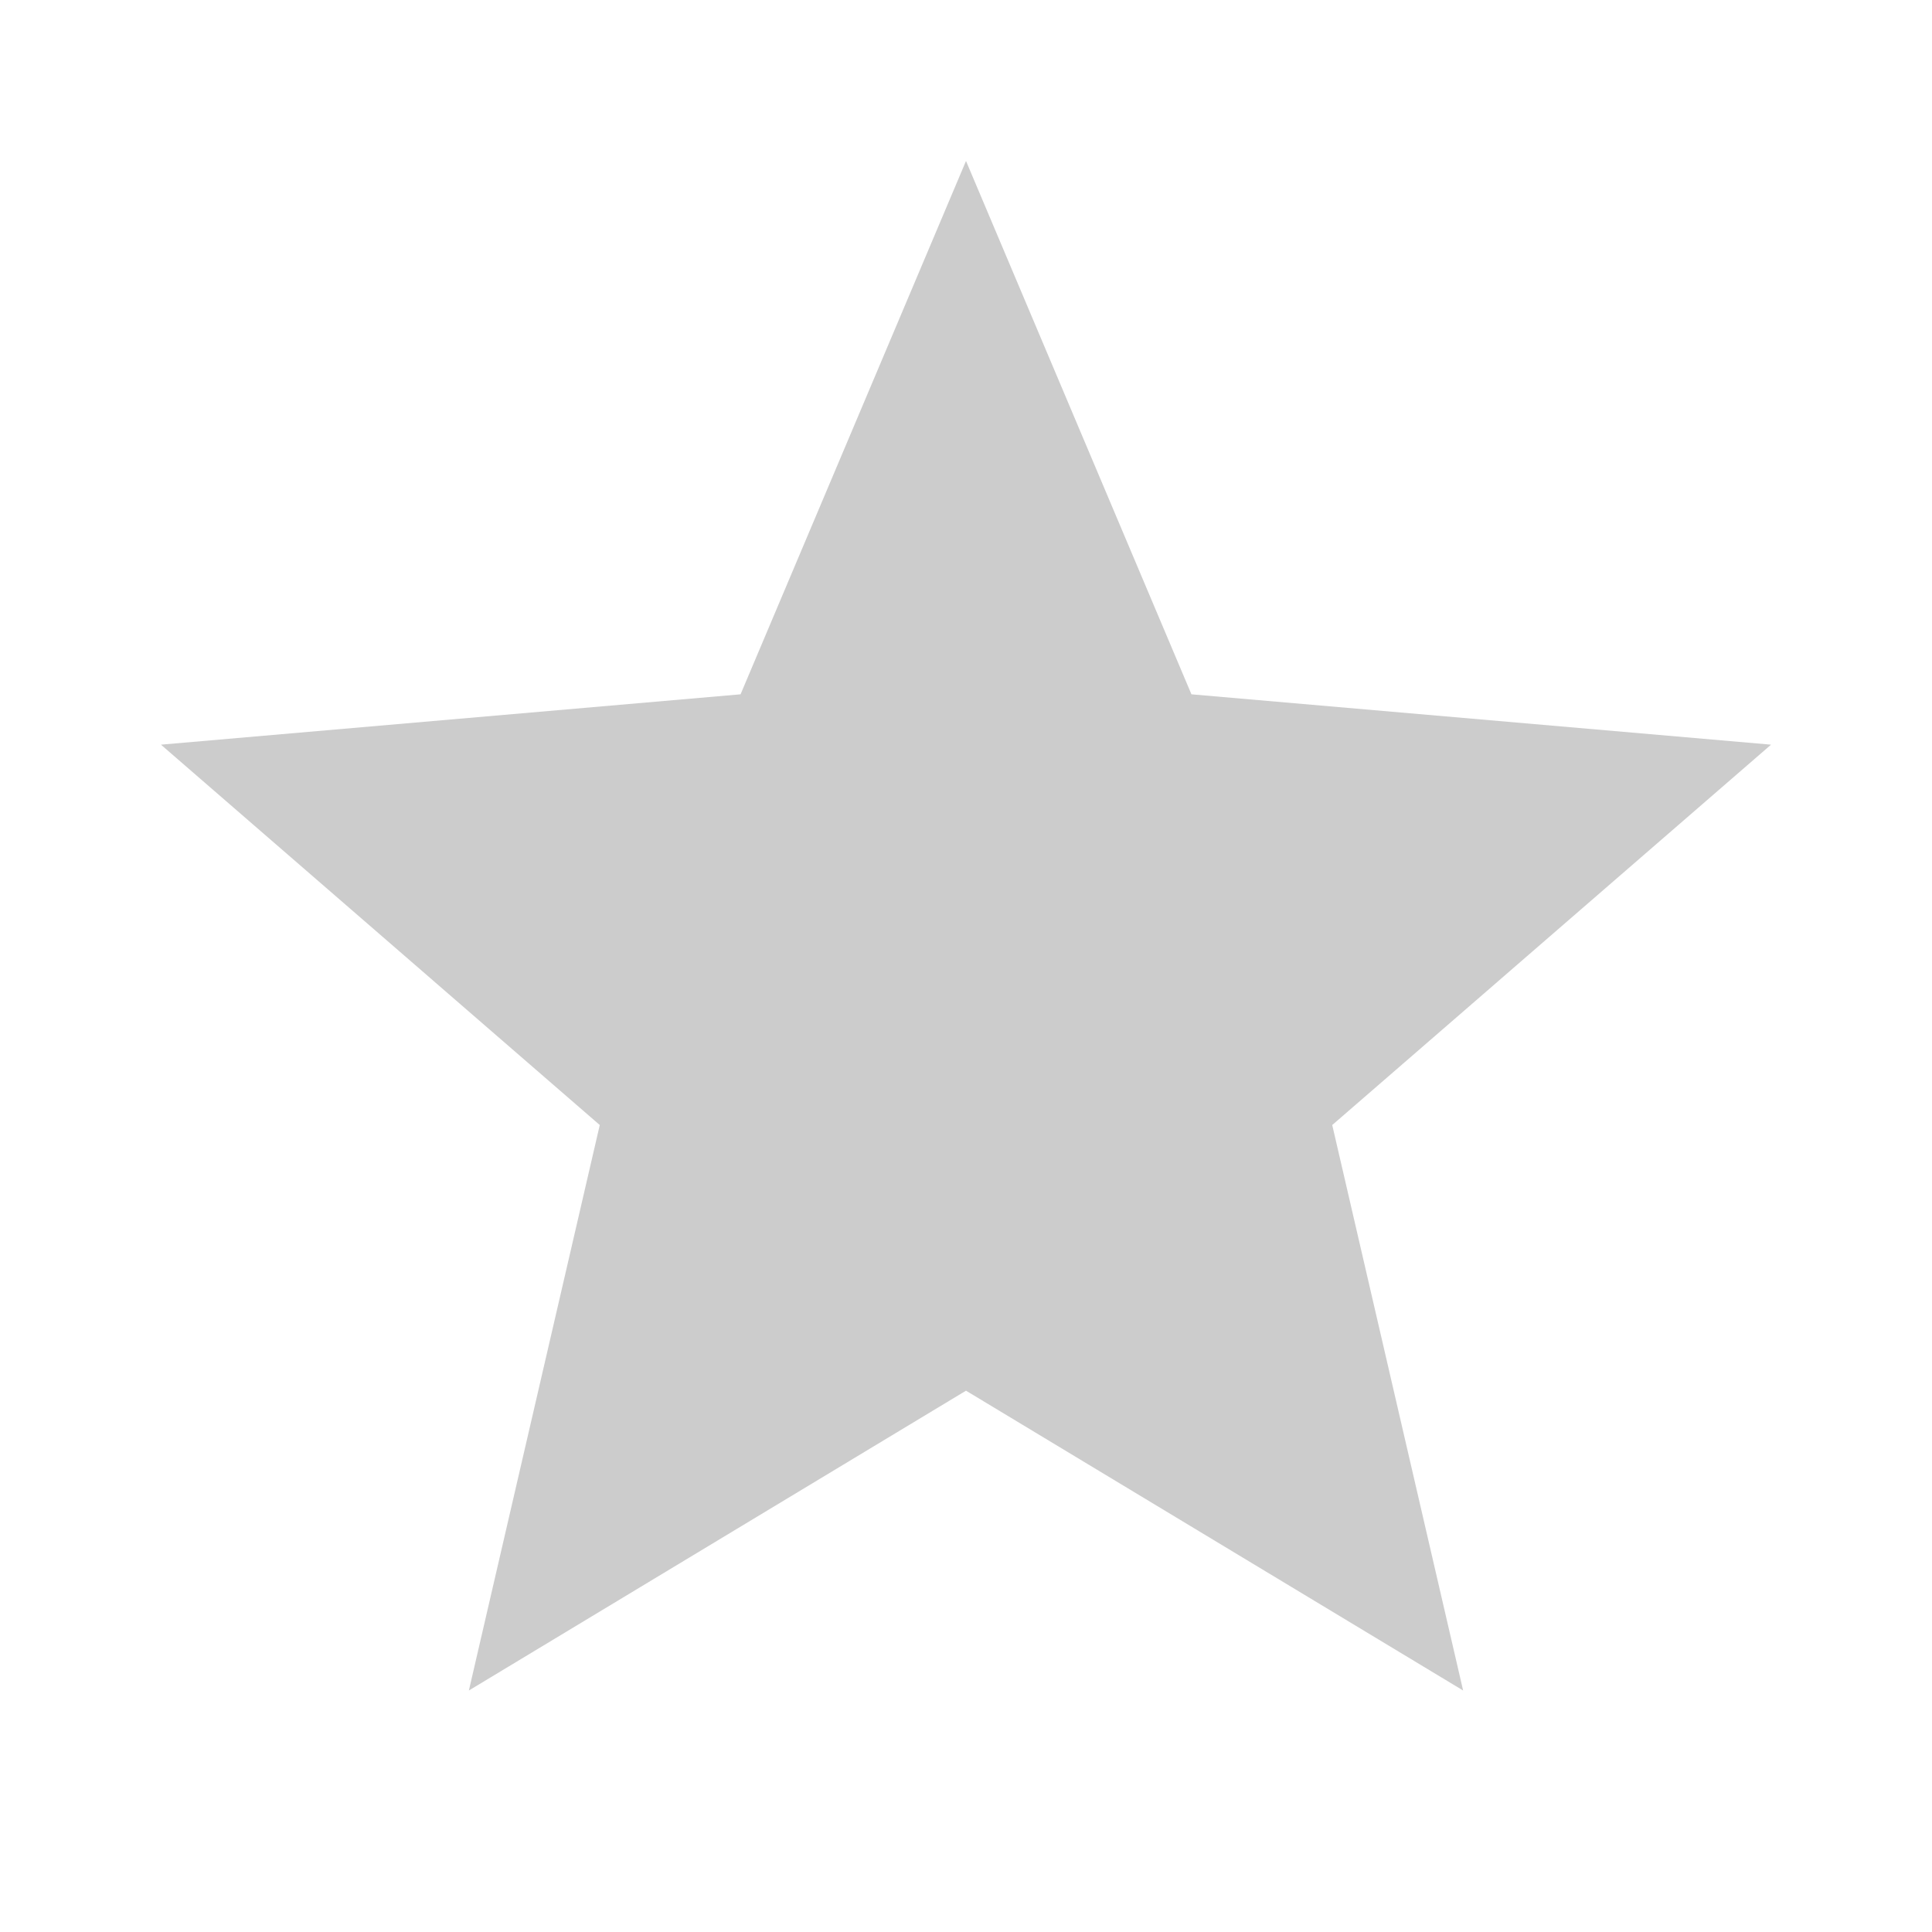 <svg xmlns="http://www.w3.org/2000/svg" width="16" height="16" viewBox="0 0 16 16" fill="currentColor">
  <path d="M3.883 14L4.967 9.317L1.333 6.167L6.133 5.75L8 1.333L9.867 5.75L14.667 6.167L11.033 9.317L12.117 14L8 11.517L3.883 14Z" fill=""/>
  <path d="M3.883 14L4.967 9.317L1.333 6.167L6.133 5.75L8 1.333L9.867 5.75L14.667 6.167L11.033 9.317L12.117 14L8 11.517L3.883 14Z" fill="black" fill-opacity="0.2"/>
</svg>